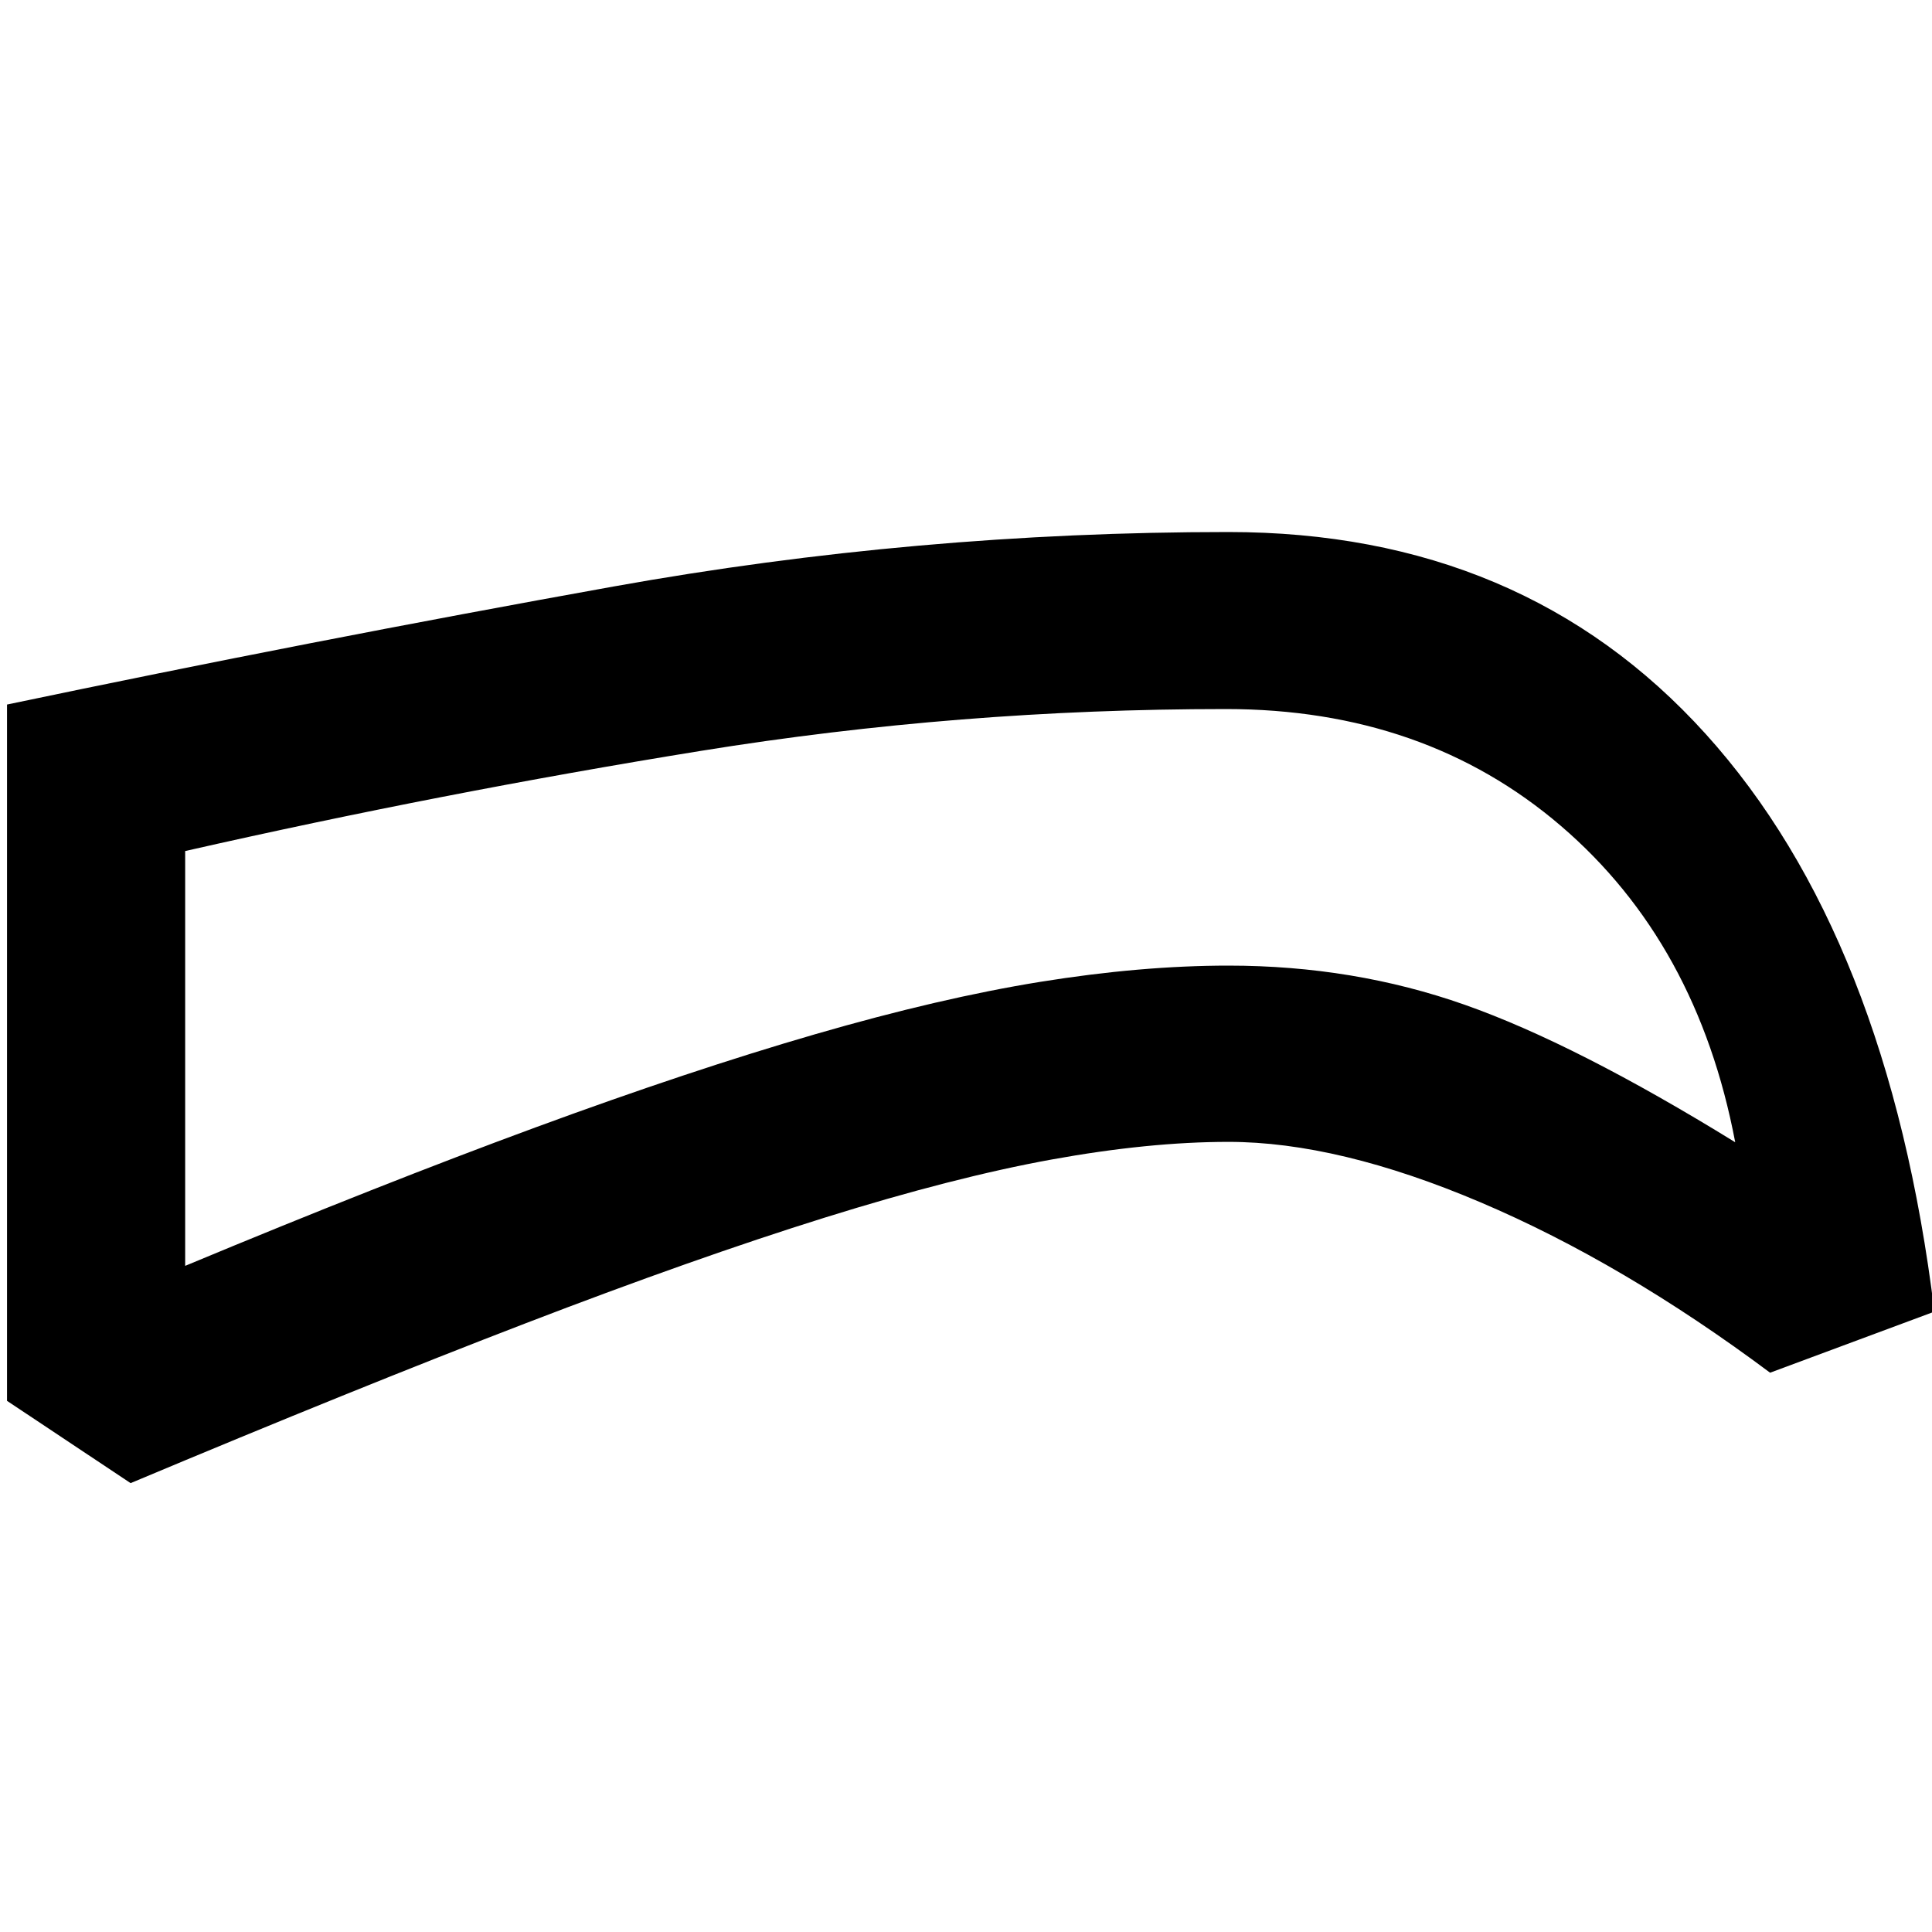 <svg xmlns="http://www.w3.org/2000/svg" height="40" viewBox="0 -960 960 960" width="40"><path d="M610.44-392.61q-39.57 0-87.96 8.78-48.39 8.79-112.64 28.85-64.25 20.07-148.46 52.44-84.22 32.37-196.48 79.5L3.49-263.93v-345.99q150.78-31.6 301.43-58.66 150.65-27.06 305.41-27.06 146.5 0 237.21 100.34 90.71 100.34 113.64 287.05l-81.63 30.34q-73.09-54.55-143.8-84.63-70.72-30.07-125.31-30.07Zm.02-87.58q62.15 0 117.35 19.45 55.19 19.45 134.41 68.32-18.8-99.04-86.57-157.15-67.78-58.11-166.55-58.11-132.32 0-260.8 20.78-128.49 20.78-256.29 49.78V-331q97.02-40.43 174.01-68.77 76.99-28.33 139.05-46.33 62.06-18 112-26.05 49.95-8.04 93.39-8.04ZM477.23-524Z"/></svg>